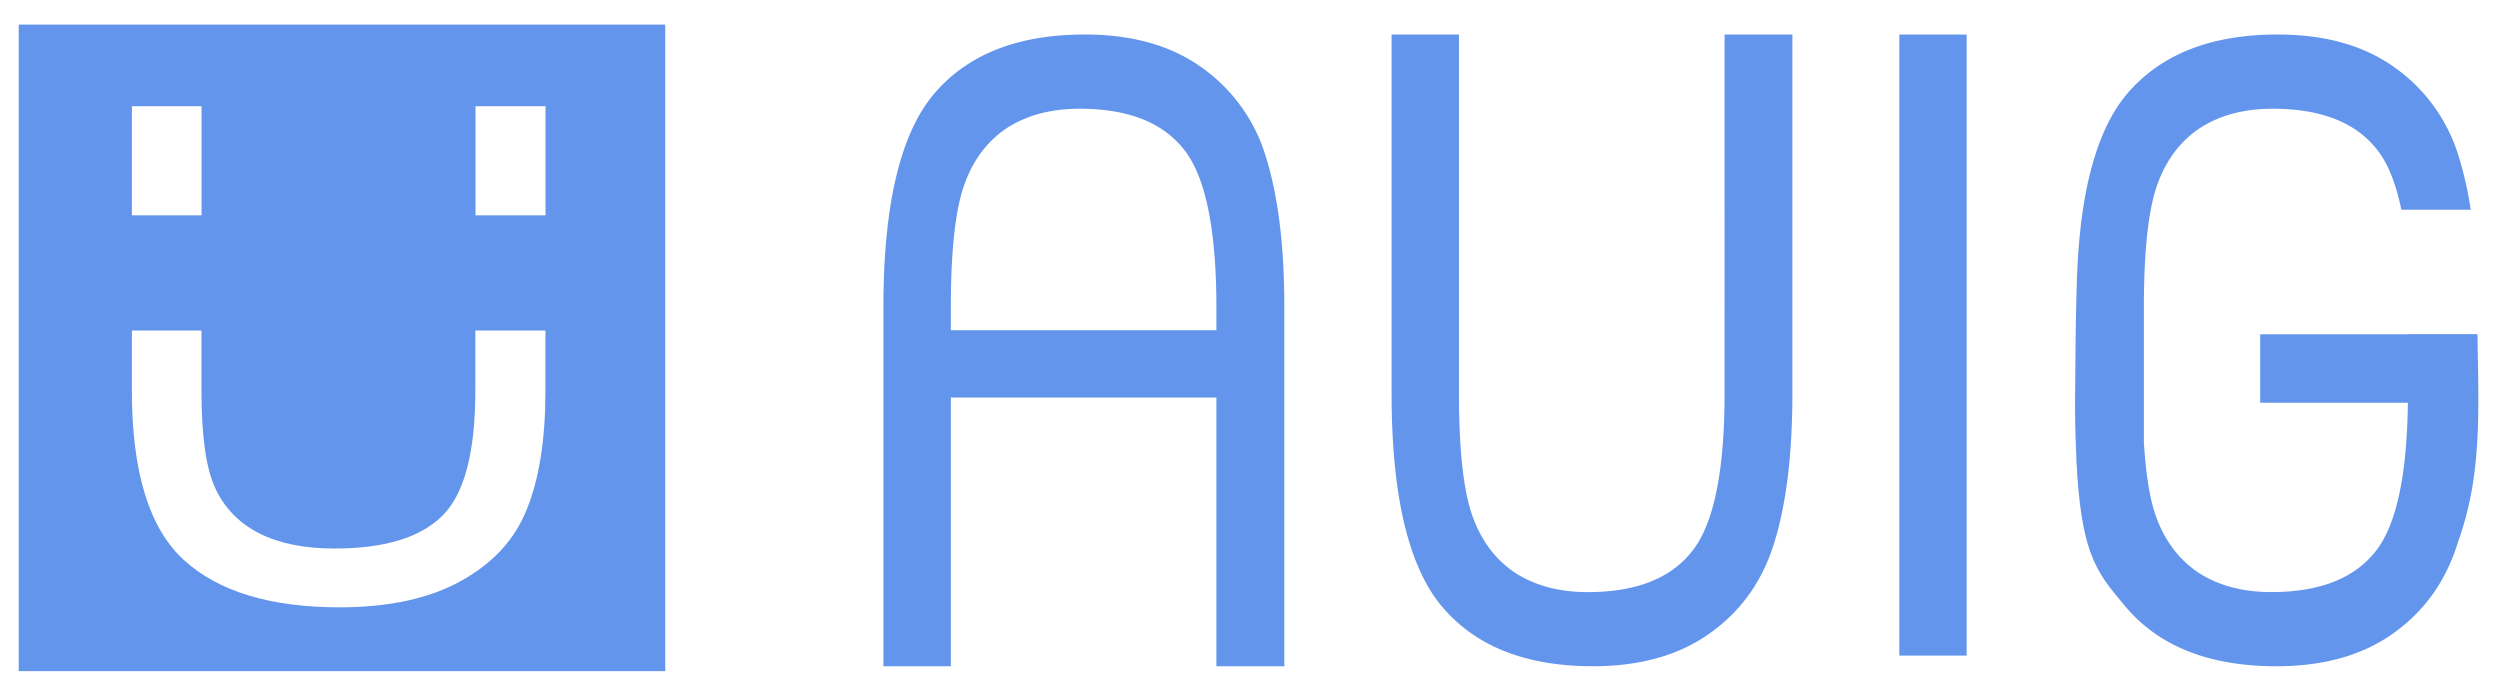 <svg xmlns="http://www.w3.org/2000/svg" xml:space="preserve" viewBox="0 0 29 8">
  <path fill="#6495ec" d="M14.761-14.474h1.214v6.423q0 1.616-.319 2.655-.31 1.031-1.145 1.63-.827.6-2.108.6-1.806 0-2.708-1.077Q8.8-5.32 8.8-8.051v-6.423h1.206v6.416q0 1.51.235 2.184.235.675.766 1.032.538.349 1.305.349 1.289 0 1.865-.729.584-.728.584-2.836zm3.128 11.118v-11.118h1.205v11.118zM3.307-14.475c-1.204 0-2.108.359-2.71 1.077-.596.718-.894 1.988-.894 3.808v6.424H.91v-4.81h4.754v4.81H6.88V-9.59c0-1.077-.106-1.961-.318-2.654a3.02 3.02 0 0 0-1.147-1.631c-.551-.4-1.253-.6-2.107-.6Zm-.092 1.329c.86 0 1.48.24 1.865.726.39.485.584 1.432.584 2.838v.4H.91v-.4c0-1.006.078-1.736.235-2.186.156-.45.411-.793.765-1.03.36-.233.794-.348 1.305-.348zm21.448-1.329c-1.203 0-2.107.359-2.709 1.077-.532.64-.826 1.723-.883 3.242-.026.701-.027 1.403-.035 2.105-.005.448.008.827.023 1.158v.096h.004c.087 1.66.375 1.963.868 2.555.601.718 1.503 1.076 2.707 1.076.854 0 1.558-.2 2.109-.6.556-.4.937-.943 1.145-1.63.434-1.2.366-2.358.347-3.715h-1.242v.002h-2.648v1.226h2.644c-.016 1.307-.208 2.198-.58 2.662-.384.486-1.006.727-1.865.727-.51 0-.946-.115-1.305-.348-.354-.237-.61-.581-.768-1.031-.106-.306-.174-.745-.208-1.309v-2.4c0-1.006.077-1.736.234-2.186.157-.45.412-.793.766-1.03.359-.233.794-.348 1.304-.348.86 0 1.481.24 1.865.726.196.244.342.605.44 1.082h1.242a6.383 6.383 0 0 0-.201-.906 3.02 3.02 0 0 0-1.147-1.631c-.55-.4-1.253-.6-2.107-.6z" font-family="Arial Narrow" font-size="15.533" font-stretch="condensed" style="line-height:1.03;-inkscape-font-specification:'Arial Narrow Condensed'" transform="translate(10.44 9.78) scale(.648)"/>
    <path fill="#6495ec" d="M.217.285v7.5h7.5v-7.5h-7.5zm1.314.947h.807v1.266H1.53V1.232zm3.985 0h.812v1.266h-.812V1.232zM1.53 3.834h.807v.697c0 .518.051.892.156 1.123.105.232.275.41.512.532.24.12.53.177.871.177.575 0 .991-.123 1.248-.373.26-.25.39-.736.39-1.459v-.697h.813v.701c0 .554-.07 1.01-.213 1.365-.138.354-.394.633-.765.838-.369.206-.84.307-1.41.307-.805 0-1.409-.184-1.811-.553-.399-.369-.598-1.021-.598-1.957v-.701z"/>
</svg>